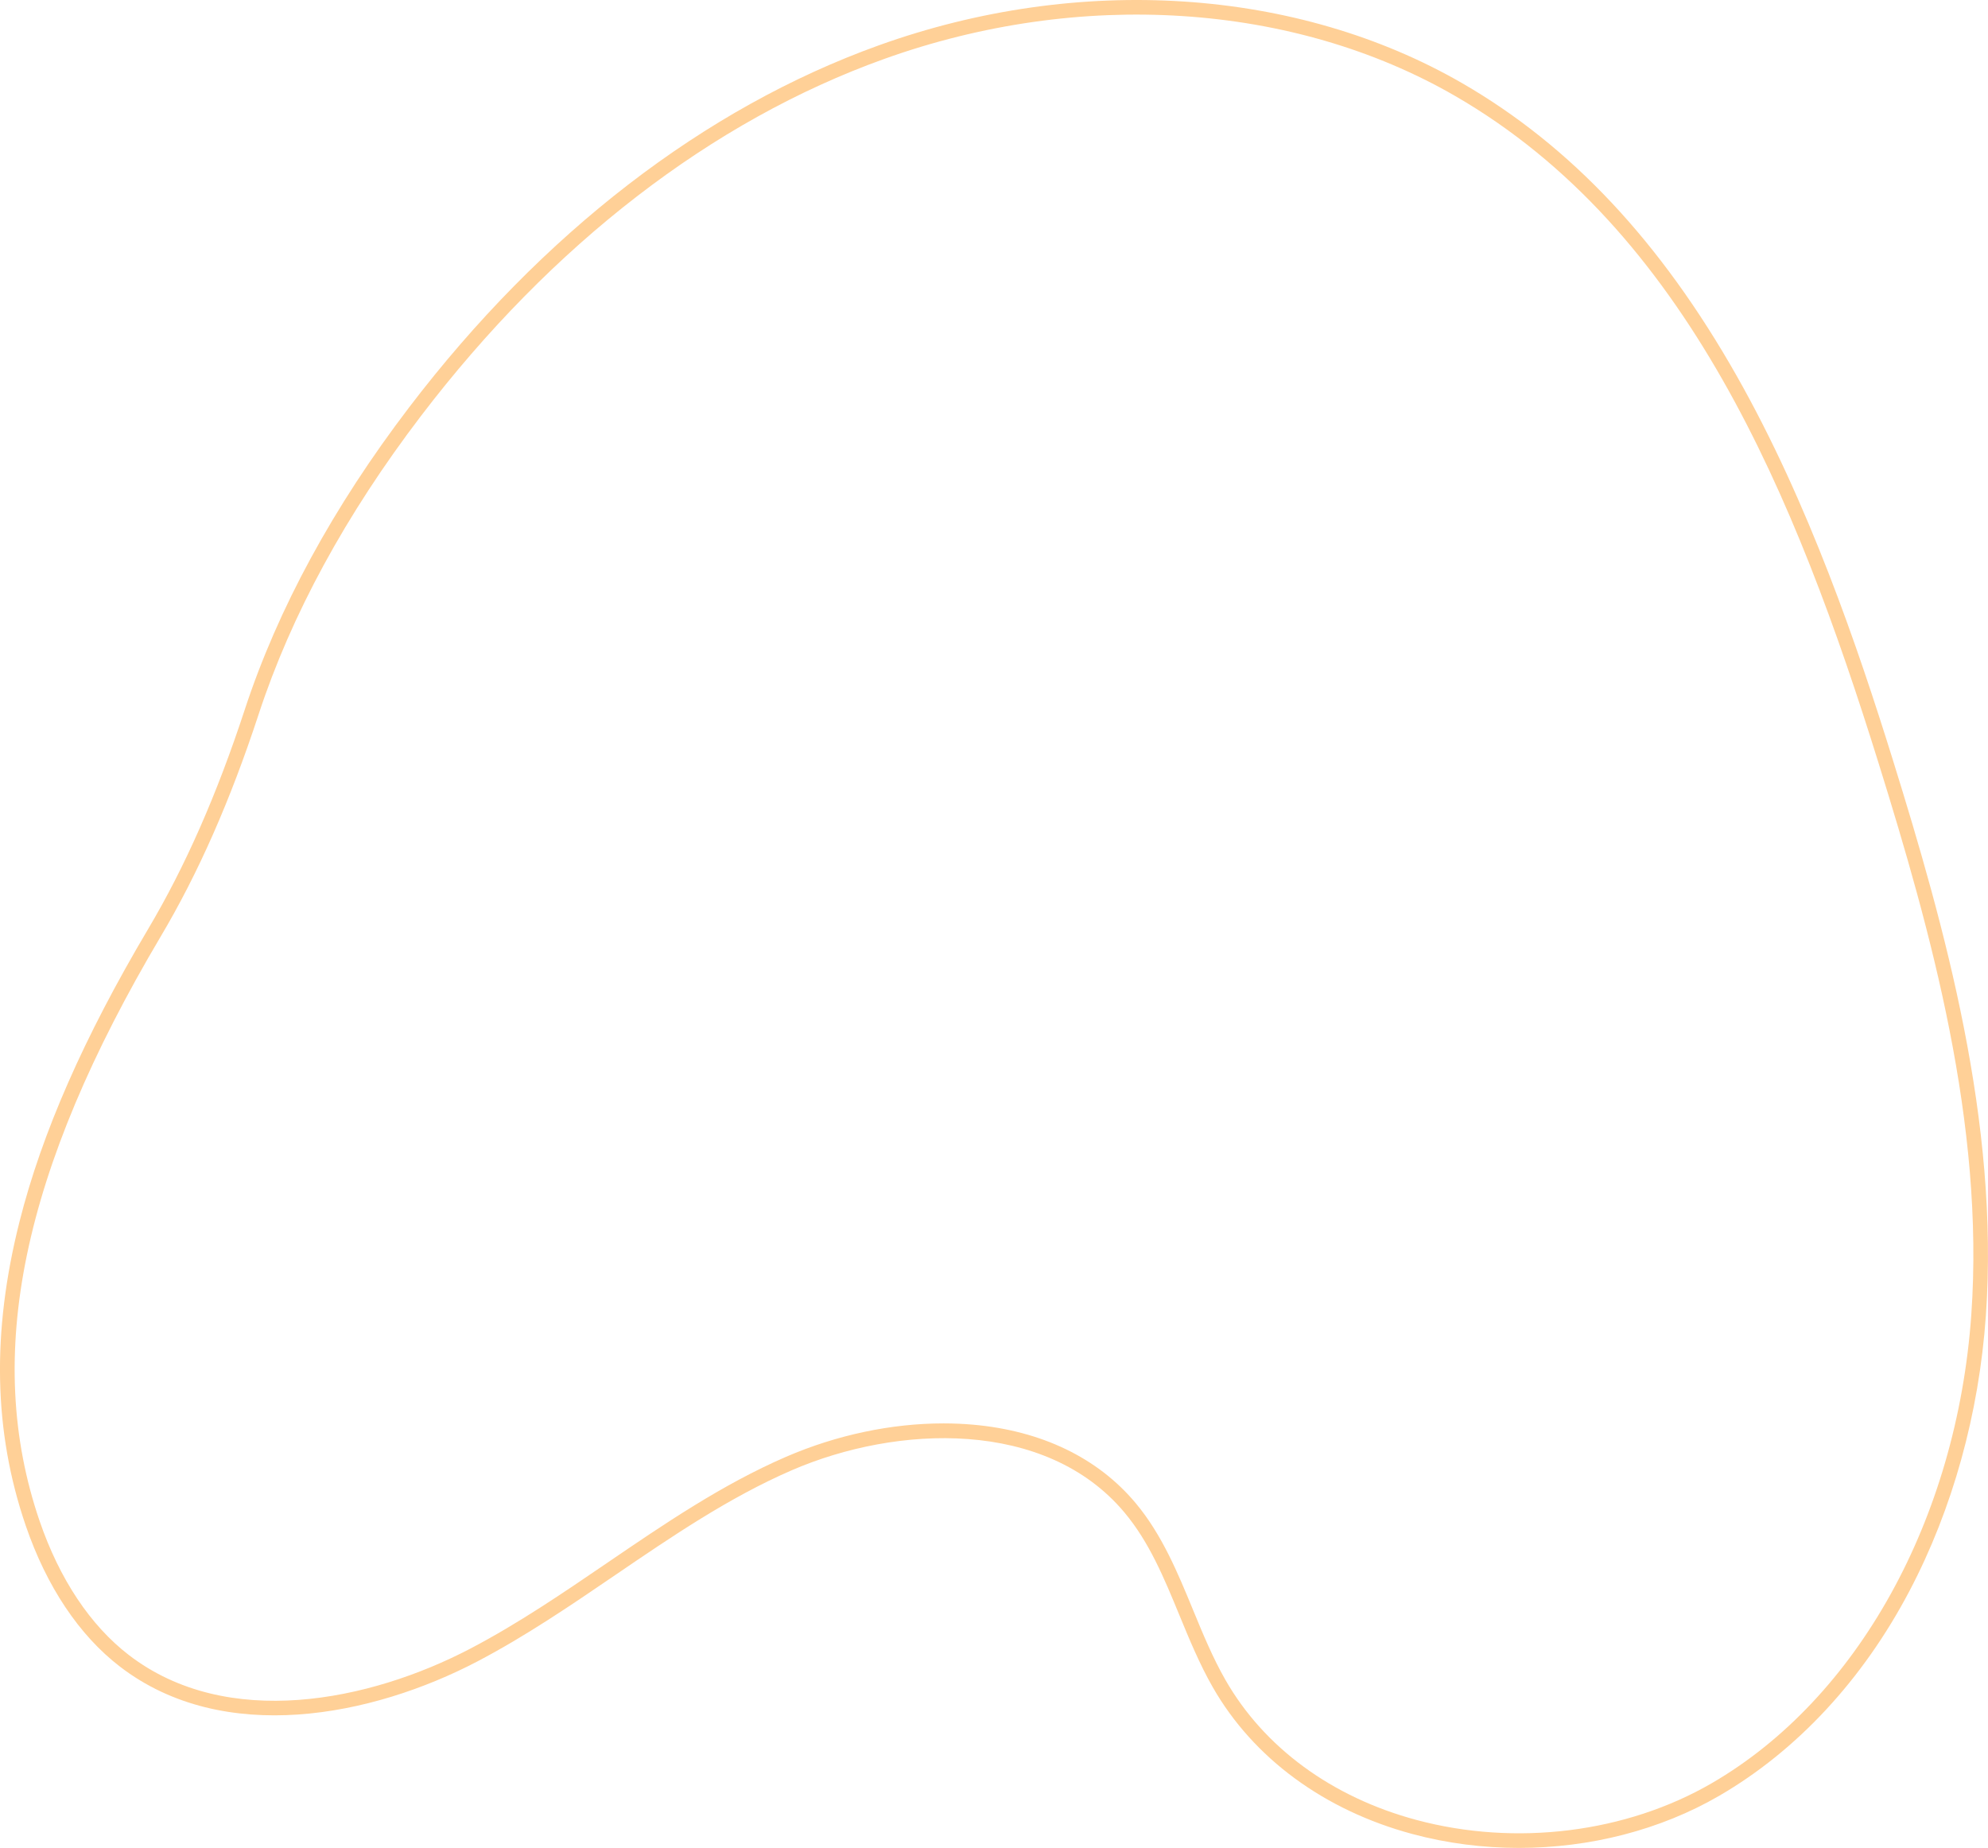 <svg xmlns="http://www.w3.org/2000/svg" width="1080" height="1003.92" viewBox="0 0 1080 1003.92"><g id="a"/><g id="b"><g id="c"><g id="d"><path d="M825.19 1003.92c-19.48.0-39.02-2.48-57.85-7.54-47.91-12.88-86.44-41.2-108.49-79.76-7.15-12.5-12.72-26.02-18.11-39.09-8.4-20.39-16.34-39.65-29.82-55.78-42.7-51.1-123.63-47.75-180.76-23.01-34.03 14.74-65.4 36.13-95.74 56.82-24.07 16.41-48.95 33.38-75.22 47.12-56.84 29.73-137.67 46.06-194.03 2.75-22.17-17.03-39.87-43.53-51.2-76.63-17.44-50.96-18.55-104.94-3.39-165.04 12.17-48.25 35.04-100.29 69.92-159.09 20.14-33.96 37.3-72.92 52.46-119.12 18.01-54.87 48.06-110.14 89.32-164.27C294.42 126.67 382.67 58.66 477.51 24.6c108.61-39 227.11-31.28 316.97 20.67 58.95 34.08 107.69 86.05 148.98 158.9 39.16 69.07 65.9 147.74 84.82 208.57 28.33 91.07 57.94 197.03 50.56 302.08-3.74 53.27-18.07 104.92-41.43 149.37-25.41 48.35-61.17 86.87-103.43 111.41-32.09 18.63-70.34 28.32-108.82 28.32zm-312.65-230.63c5.4.0 10.75.23 16.01.69 37.29 3.28 67.88 18.04 88.46 42.67 14.26 17.07 22.81 37.8 31.07 57.85 5.29 12.84 10.76 26.12 17.66 38.17 21 36.71 57.81 63.71 103.66 76.03 54.03 14.52 114.07 7.05 160.61-19.98 79.12-45.94 133.12-143.45 140.92-254.47 7.29-103.68-22.1-208.79-50.22-299.17-45.3-145.58-104.53-290.32-230.2-362.95C702.64 1.35 586.63-6.15 480.19 32.08c-93.4 33.54-180.39 100.63-251.59 194.03-40.72 53.43-70.36 107.91-88.09 161.94-15.34 46.75-32.74 86.23-53.18 120.69C11.84 636.02-9.08 736.91 21.49 826.24c10.82 31.61 27.6 56.82 48.52 72.9 53.4 41.03 130.84 25.1 185.51-3.49 25.86-13.53 50.55-30.36 74.43-46.65 30.65-20.9 62.34-42.51 97.06-57.55 27.44-11.88 57.26-18.16 85.54-18.16z" fill="#ffd097"/></g></g></g></svg>